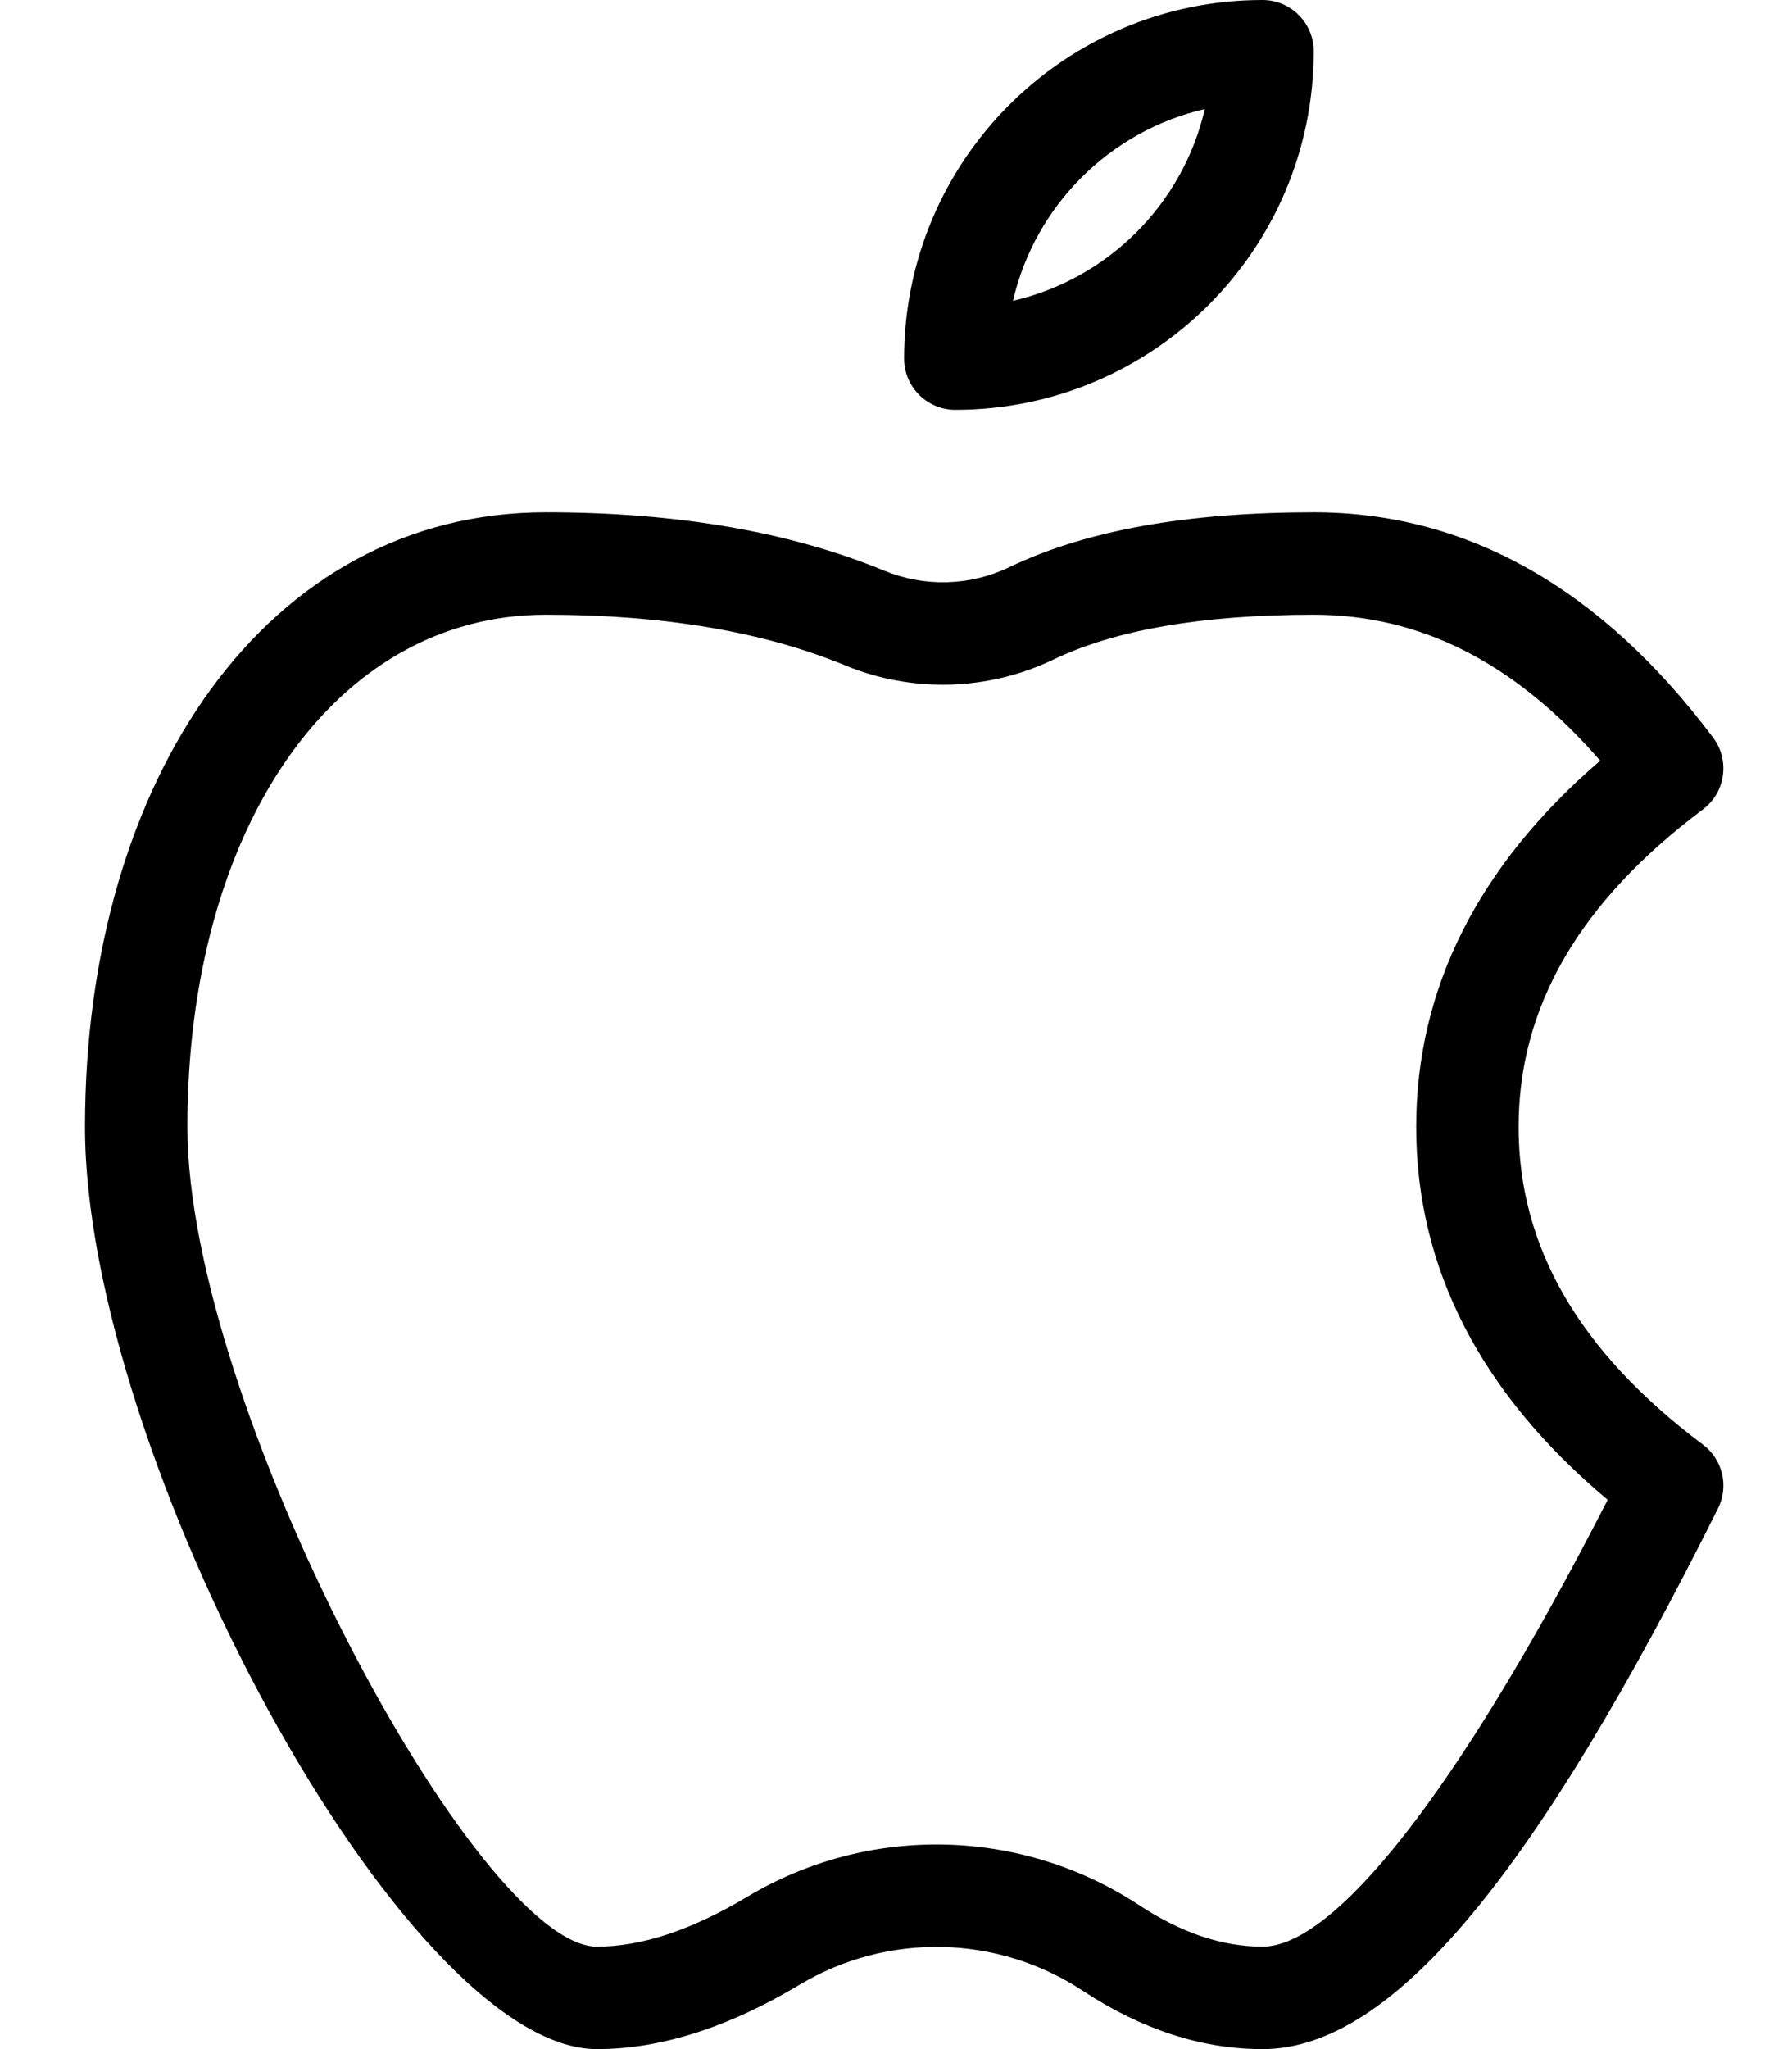 <svg height="24" viewBox="0 0 21 24" width="21"
    xmlns="http://www.w3.org/2000/svg">
    <path d="m14.796 22.8c.827 0 2.26-1.75 4.044-5.233-1.482-1.242-2.244-2.706-2.244-4.367 0-1.627.731-3.066 2.156-4.291-1.001-1.152-2.112-1.709-3.356-1.709-1.313 0-2.329.179-3.049.524-.767.368-1.654.394-2.441.07-.955-.394-2.125-.594-3.51-.594-2.479 0-4.2 2.503-4.2 6 0 3.253 3.4 9.6 4.8 9.6.515 0 1.102-.19 1.759-.583 1.423-.852 3.209-.814 4.594.097.499.328.978.486 1.447.486zm5.16-5.88c.232.174.307.49.176.749-2.112 4.226-3.797 6.331-5.336 6.331-.716 0-1.421-.232-2.107-.683-1-.659-2.29-.686-3.317-.072-.832.498-1.624.755-2.376.755-2.264 0-6-6.973-6-10.8 0-4.085 2.142-7.2 5.4-7.2 1.532 0 2.856.226 3.967.684.472.194 1.004.18 1.464-.041.902-.433 2.092-.643 3.569-.643 1.802 0 3.373.898 4.68 2.64.198.265.145.641-.12.84-1.458 1.093-2.16 2.322-2.16 3.72s.702 2.627 2.16 3.72zm-8.761-12.12c-.331 0-.6-.269-.6-.6 0-2.32 1.882-4.2 4.2-4.2.332 0 .6.269.6.6 0 2.32-1.88 4.2-4.2 4.2zm2.924-3.523c-1.115.257-1.991 1.133-2.248 2.246 1.115-.257 1.991-1.133 2.248-2.246z"></path>
</svg>